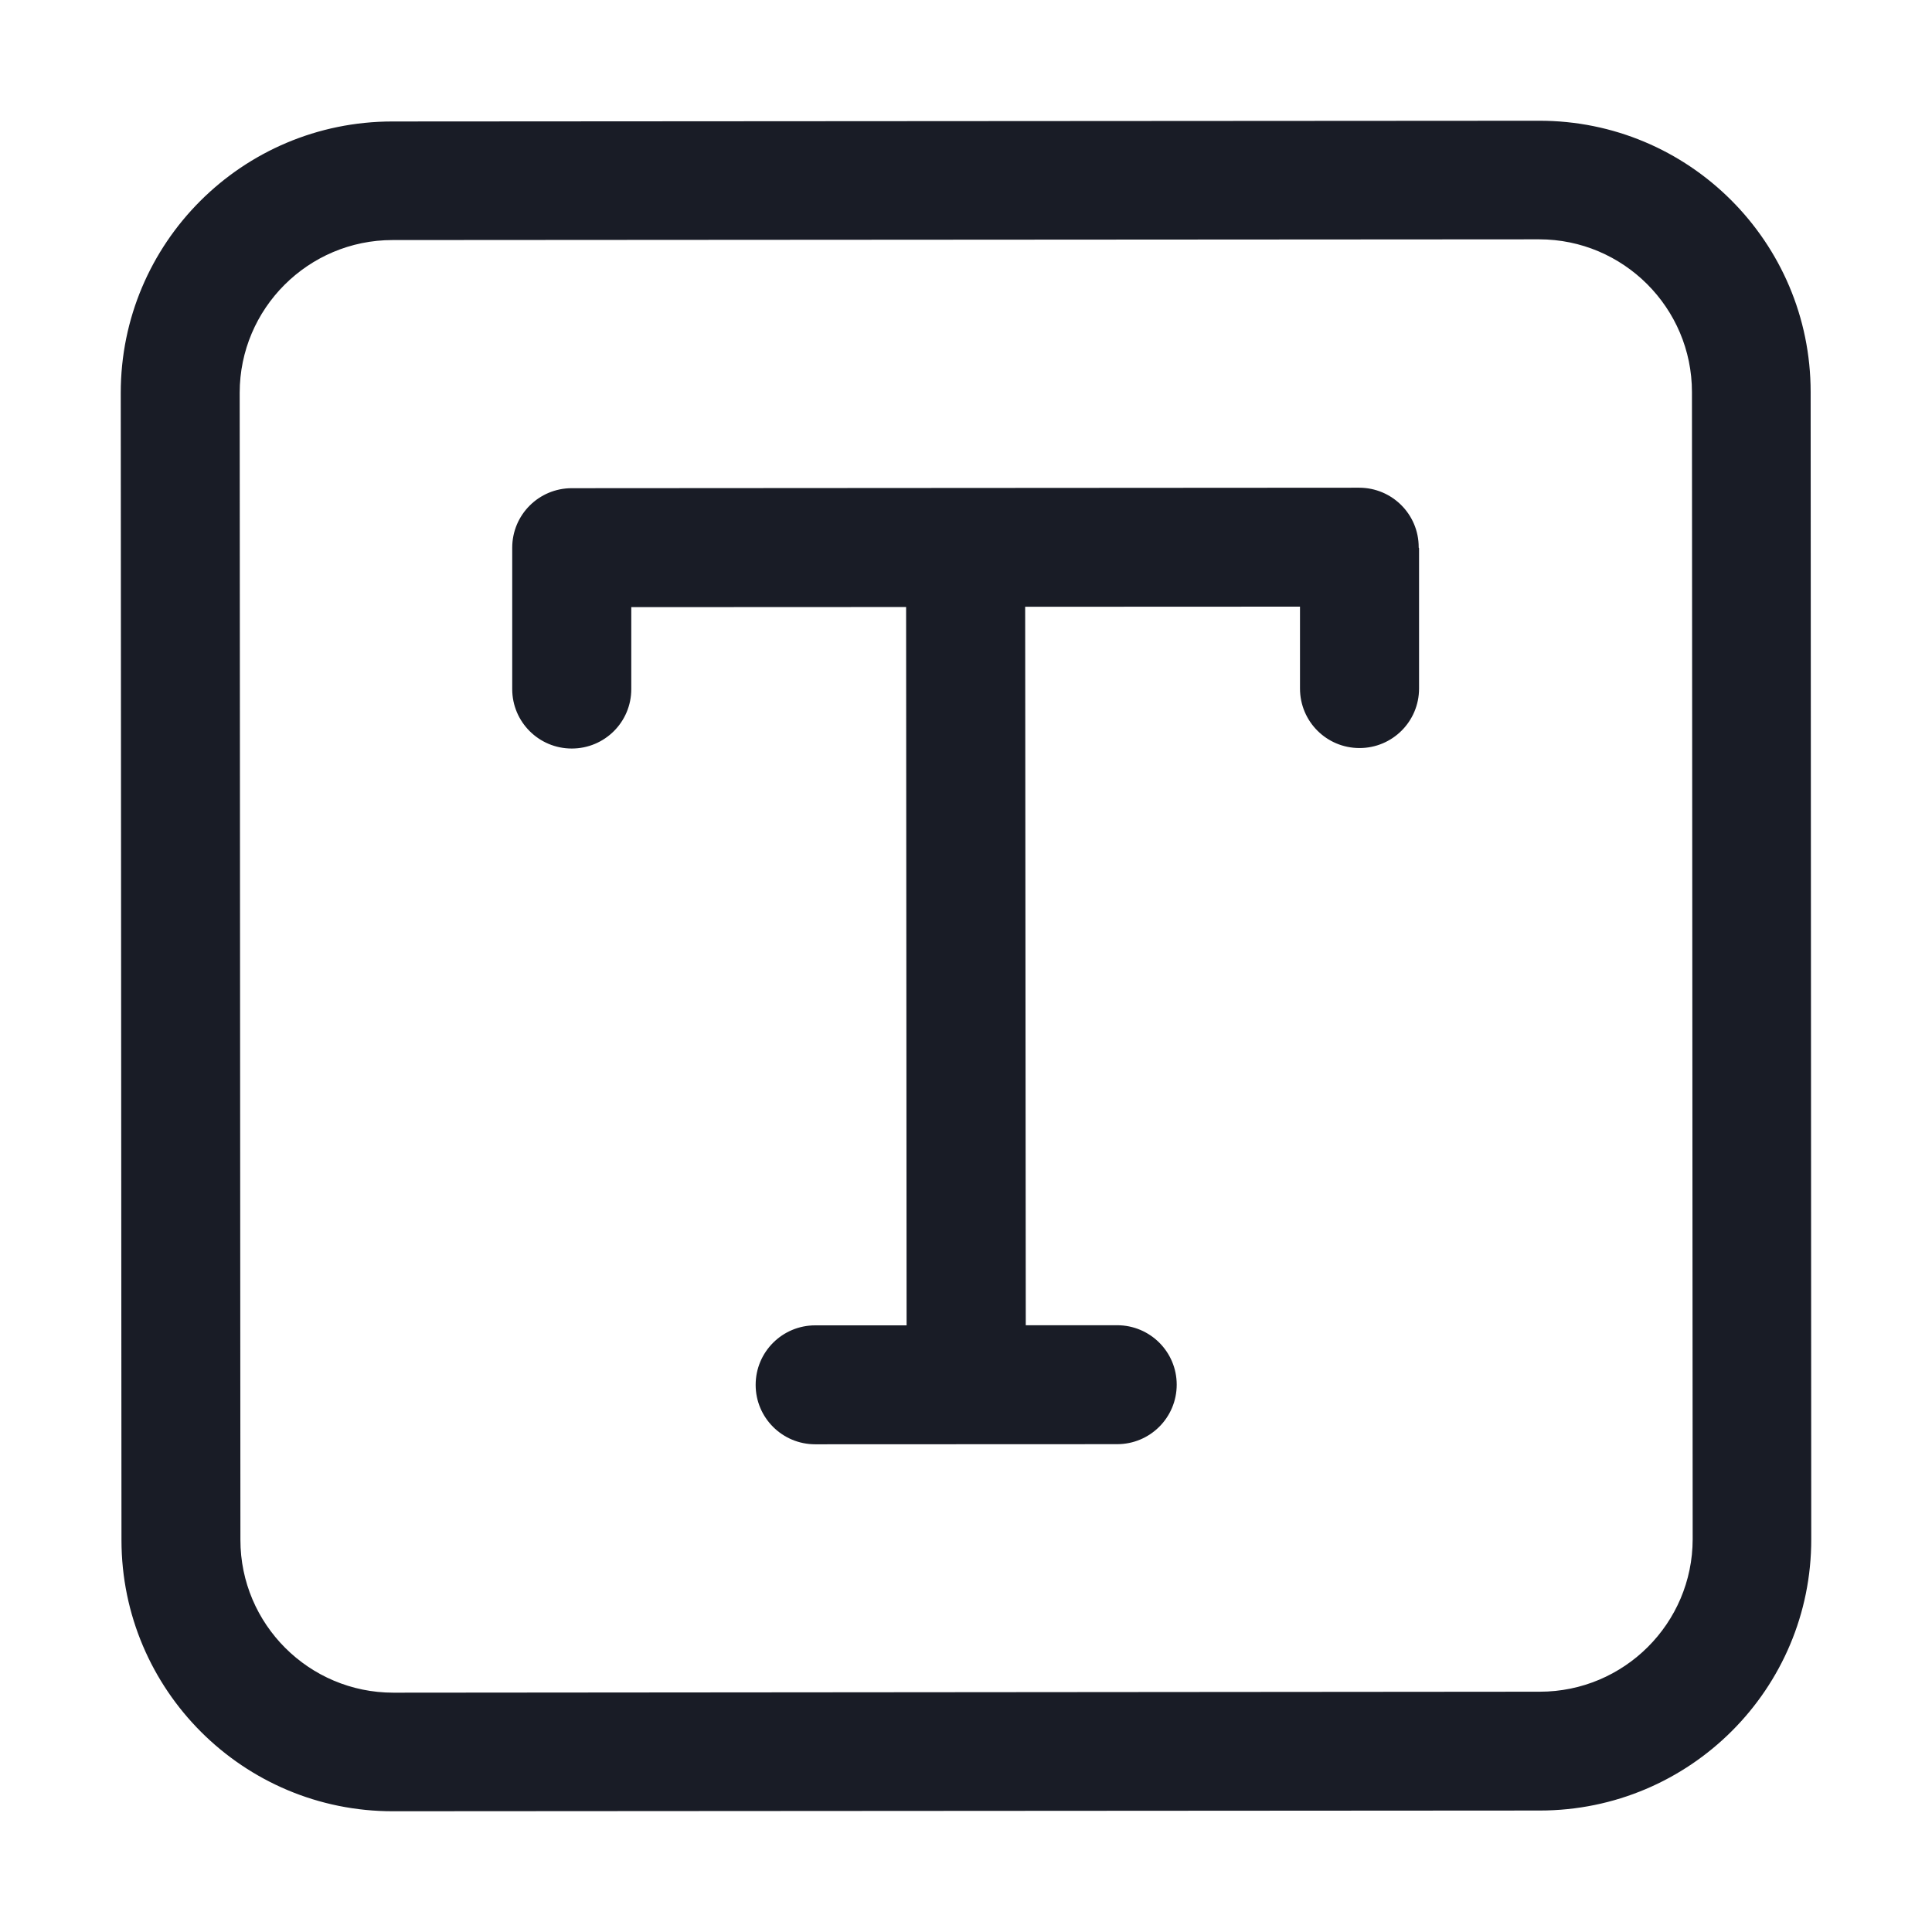 <?xml version="1.0" encoding="UTF-8"?>
<svg width="16px" height="16px" viewBox="0 0 16 16" version="1.1" xmlns="http://www.w3.org/2000/svg" xmlns:xlink="http://www.w3.org/1999/xlink">
    <g id="接新图编辑" stroke="none" stroke-width="1" fill="none" fill-rule="evenodd">
        <g id="切图板" transform="translate(-20, -23)">
            <g id="编组-8" transform="translate(20, 23)">
                <rect id="矩形" fill="#D8D8D8" opacity="0" x="0" y="0" width="16" height="16"></rect>
                <g id="文本框_复制" transform="translate(1, 1)" fill="#191c26" fill-rule="nonzero">
                    <path d="M11.744,6.6263538e-06 C12.987,-0.003 13.995,1.005 13.995,2.246 L13.995,2.246 L14,11.745 C14.003,12.987 12.994,13.994 11.752,13.994 L11.752,13.994 L2.257,14 C1.015,14.003 0.006,12.995 0.006,11.754 L0.006,11.754 L1.66702015e-06,2.255 C-0.001,1.013 1.006,0.006 2.25,0.006 L2.25,0.006 Z M11.746,0.982 L2.251,0.988 C1.553,0.988 0.985,1.555 0.985,2.253 L0.985,2.253 L0.991,11.753 C0.991,12.451 1.559,13.018 2.257,13.018 L2.257,13.018 L11.752,13.01 C12.449,13.01 13.017,12.445 13.018,11.747 L13.018,11.747 L13.012,2.247 C13.012,1.549 12.444,0.982 11.746,0.982 L11.746,0.982 Z M10.256,3.039 C10.528,3.039 10.749,3.259 10.749,3.531 L10.749,3.531 C10.749,3.537 10.749,3.537 10.752,3.54 L10.752,3.54 L10.752,4.702 C10.752,4.975 10.531,5.195 10.259,5.195 C9.986,5.195 9.766,4.975 9.766,4.702 L9.766,4.702 L9.766,4.024 L7.49,4.025 L7.495,9.975 L8.252,9.975 C8.524,9.975 8.745,10.195 8.745,10.467 C8.745,10.74 8.524,10.96 8.252,10.96 L8.252,10.96 L5.751,10.961 C5.479,10.961 5.258,10.741 5.258,10.469 C5.258,10.196 5.479,9.976 5.751,9.976 L5.751,9.976 L6.508,9.976 L6.504,4.027 L4.228,4.028 L4.228,4.707 C4.228,4.979 4.008,5.199 3.735,5.199 C3.463,5.199 3.242,4.979 3.242,4.707 L3.242,4.707 L3.242,3.536 C3.242,3.263 3.463,3.043 3.735,3.043 L3.735,3.043 Z" id="形状结合"></path>
                </g>
            </g>
        </g>
    </g>
</svg>
